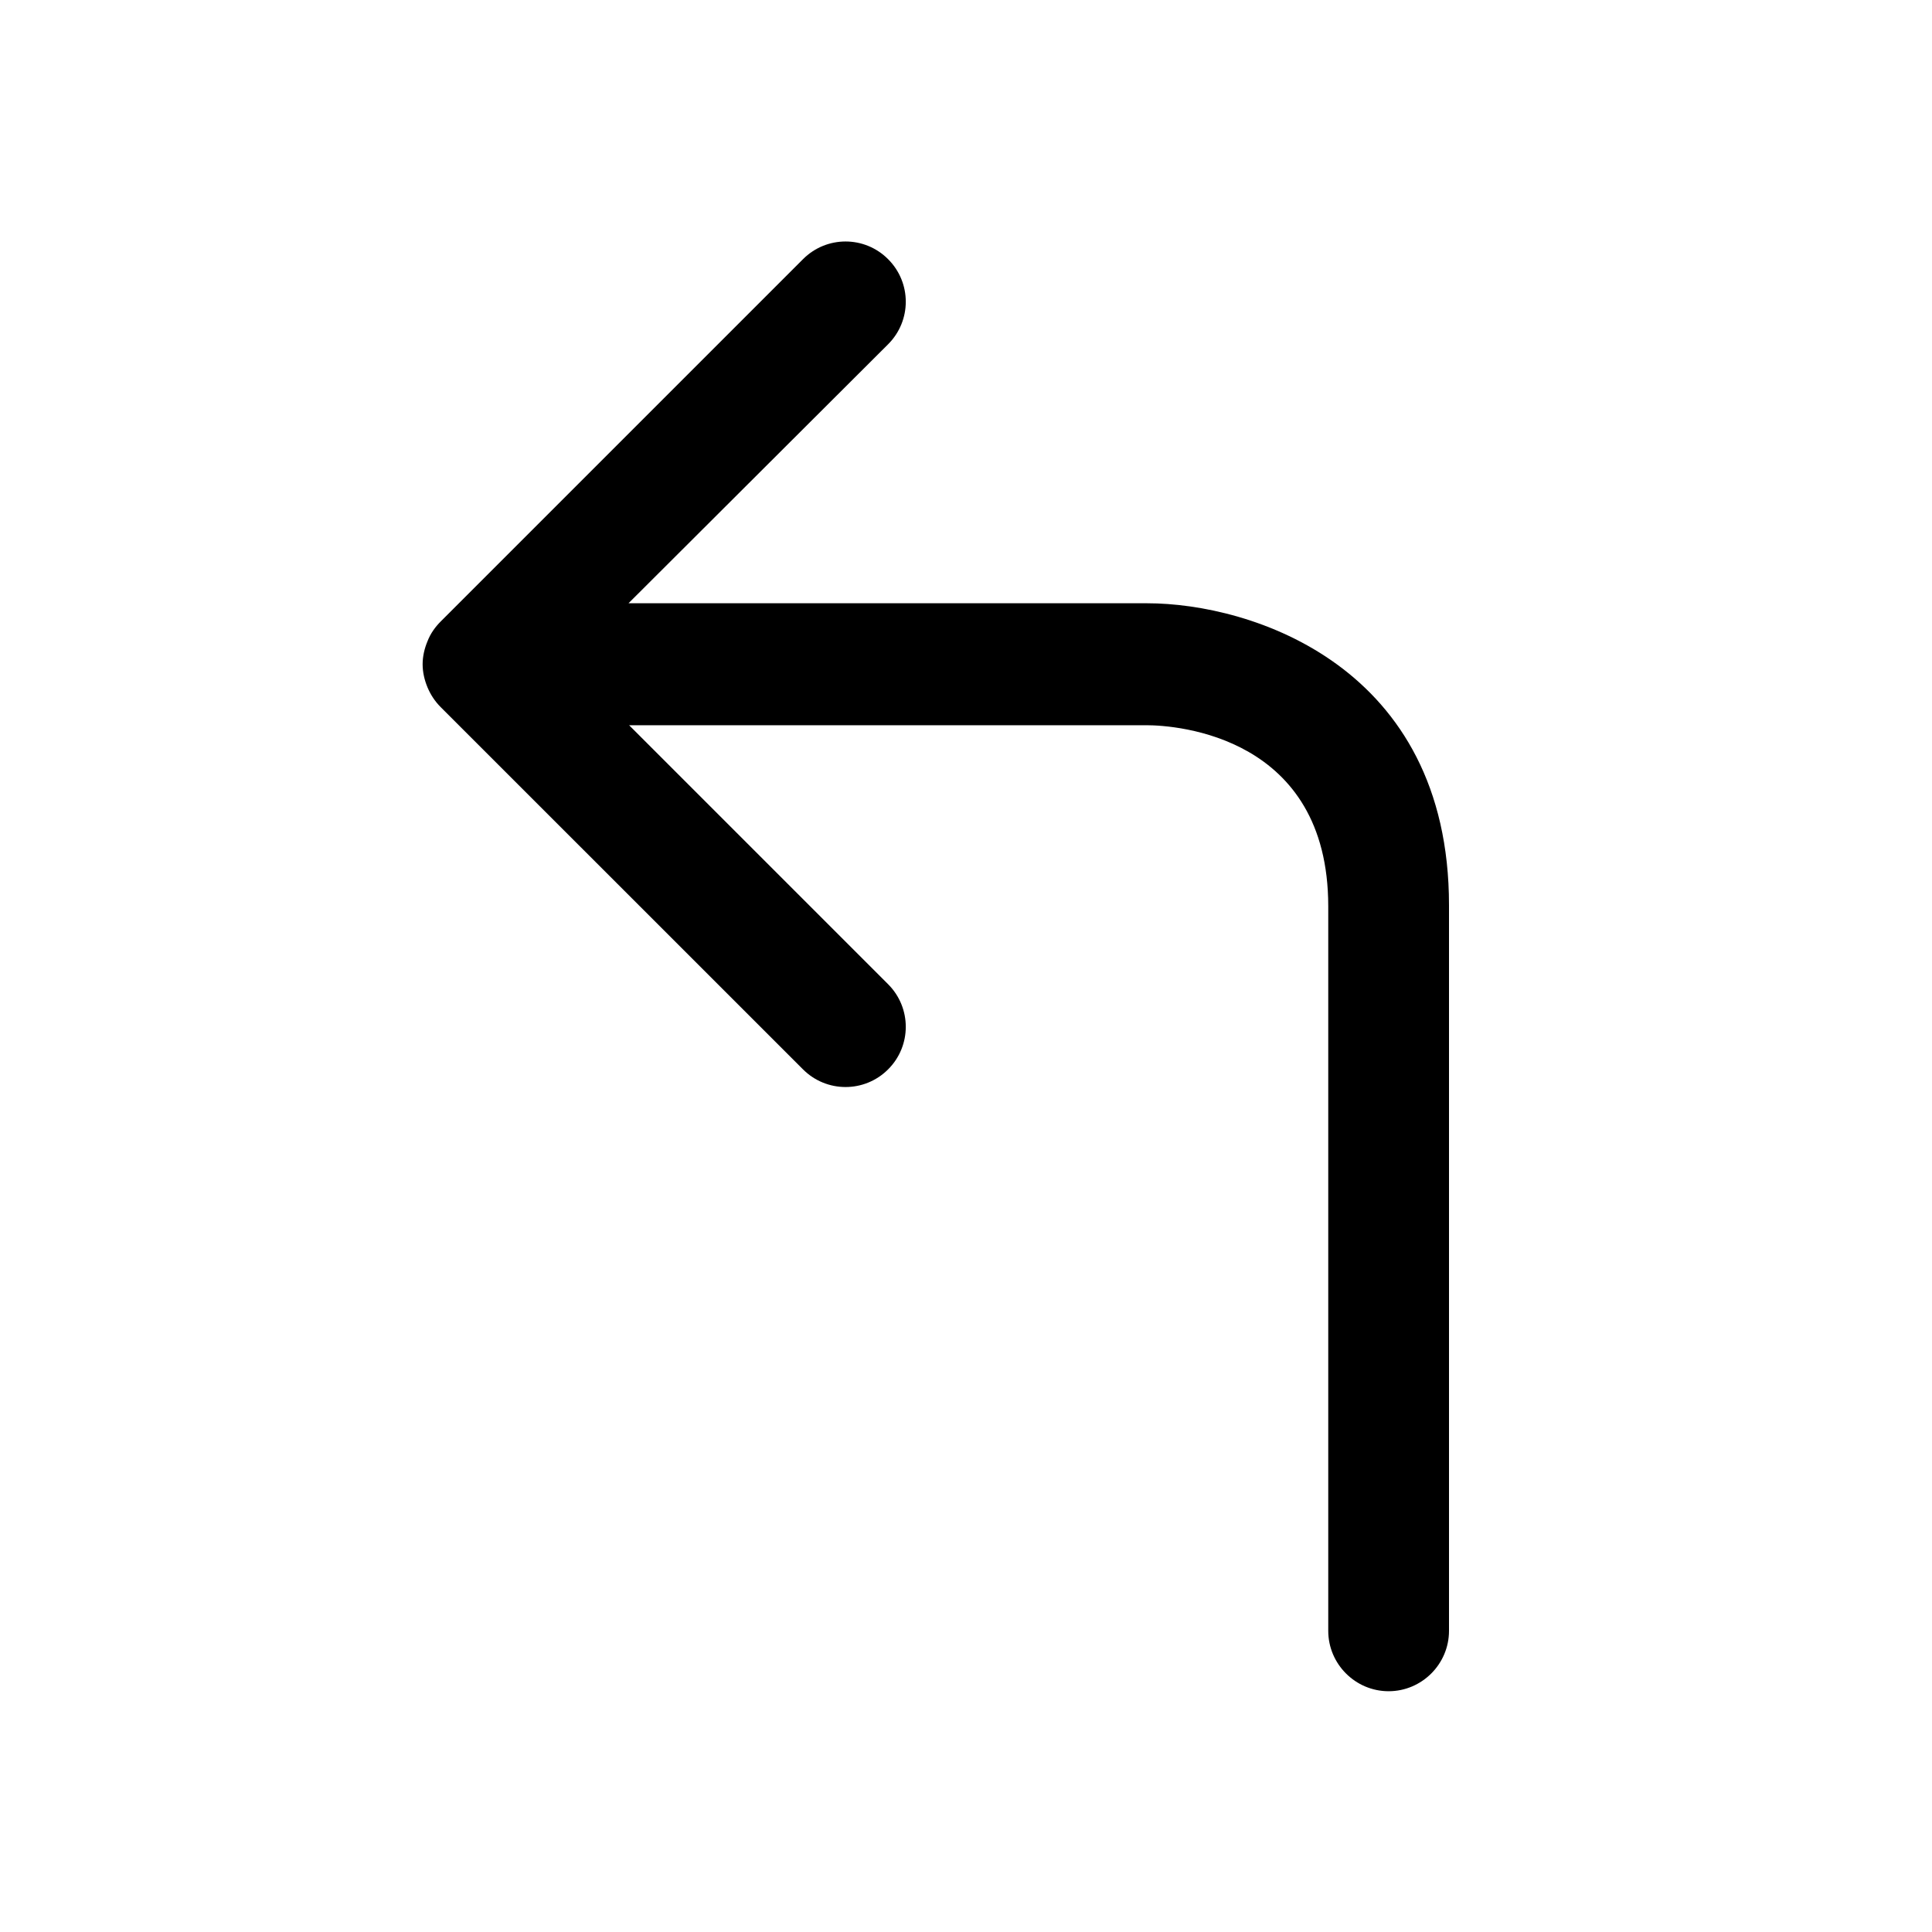 <svg width="32" height="32" viewBox="0 0 32 32" fill="none" xmlns="http://www.w3.org/2000/svg">
<path d="M24 14.992C24 11.033 20.73 9.992 19 9.992H10.41L14.71 5.702C15.1 5.312 15.1 4.683 14.71 4.293C14.32 3.902 13.69 3.902 13.3 4.293L7.3 10.293C7.21 10.383 7.13 10.492 7.08 10.623C7.03 10.742 7 10.873 7 11.002C7 11.133 7.03 11.262 7.08 11.383C7.13 11.502 7.2 11.613 7.3 11.713L13.3 17.712C13.69 18.102 14.32 18.102 14.71 17.712C15.1 17.323 15.1 16.692 14.71 16.302L10.42 12.012H18.99C19.49 12.012 22 12.193 22 15.012V27.012C22 27.562 22.45 28.012 23 28.012C23.55 28.012 24 27.562 24 27.012V14.992Z" fill="black"/>
</svg>

